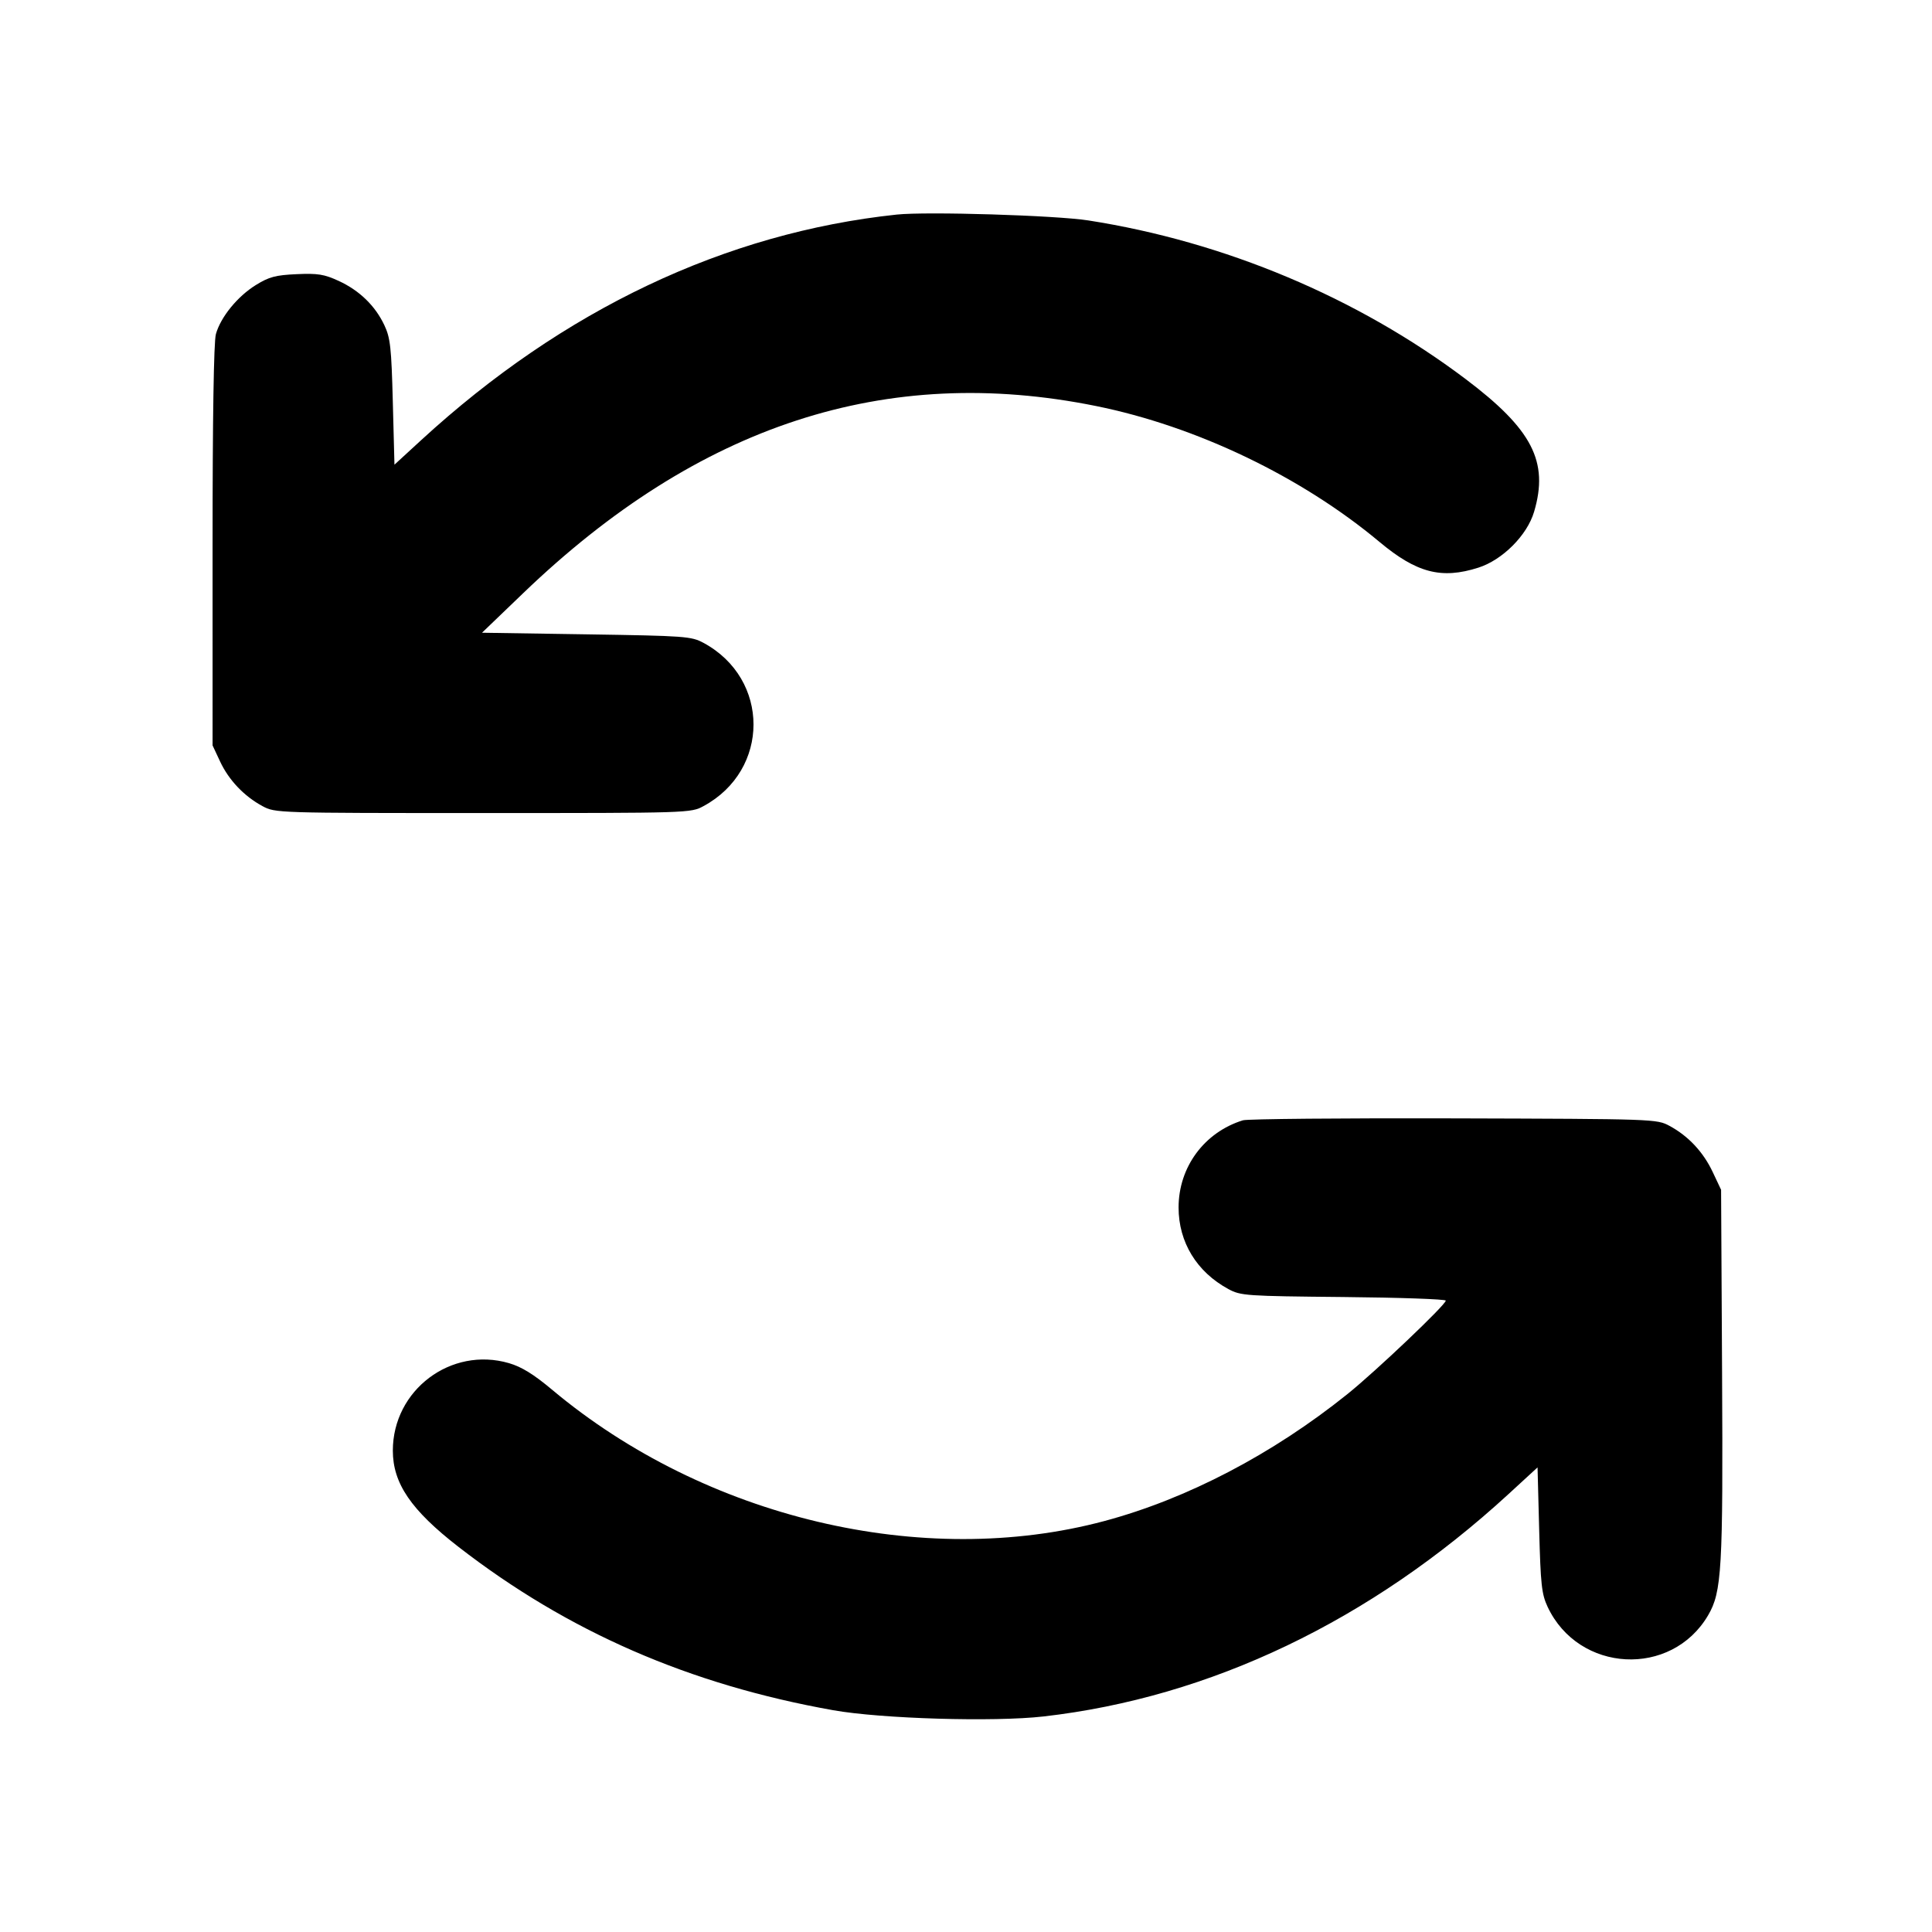 <svg fill="currentColor" viewBox="0 0 256 256" xmlns="http://www.w3.org/2000/svg"><path d="M118.827 28.432 C 96.111 30.845,74.627 41.034,55.813 58.316 L 52.267 61.573 52.051 53.293 C 51.862 46.023,51.725 44.779,50.931 43.093 C 49.719 40.518,47.624 38.486,44.879 37.223 C 42.955 36.337,42.110 36.202,39.299 36.329 C 36.511 36.456,35.656 36.684,33.901 37.769 C 31.469 39.273,29.233 42.021,28.606 44.277 C 28.324 45.294,28.165 55.400,28.167 72.320 L 28.168 98.773 29.166 100.907 C 30.318 103.369,32.335 105.493,34.773 106.811 C 36.472 107.729,36.604 107.733,64.000 107.733 C 91.410 107.733,91.527 107.730,93.227 106.809 C 102.049 102.034,102.049 89.957,93.227 85.189 C 91.604 84.312,90.837 84.256,77.694 84.053 L 63.868 83.840 69.340 78.583 C 92.556 56.279,117.387 48.170,145.229 53.800 C 158.526 56.488,172.446 63.163,182.794 71.811 C 187.714 75.923,191.008 76.778,195.898 75.215 C 199.094 74.193,202.349 70.930,203.271 67.826 C 205.249 61.168,203.033 56.879,194.167 50.200 C 179.850 39.416,162.273 32.029,144.213 29.209 C 139.889 28.533,122.797 28.011,118.827 28.432 M164.691 148.446 C 159.572 150.033,156.168 154.647,156.168 160.000 C 156.168 164.598,158.579 168.544,162.773 170.811 C 164.404 171.692,165.083 171.739,178.027 171.862 C 185.477 171.933,191.573 172.147,191.573 172.338 C 191.573 172.890,182.303 181.701,178.556 184.712 C 168.637 192.680,157.287 198.610,146.347 201.542 C 122.282 207.990,93.436 201.138,73.173 184.161 C 70.707 182.094,69.118 181.113,67.445 180.625 C 59.761 178.382,52.053 184.186,52.053 192.215 C 52.053 196.555,54.472 200.100,60.756 204.972 C 75.243 216.203,91.354 223.226,110.398 226.612 C 116.771 227.746,131.703 228.189,138.269 227.440 C 160.370 224.919,181.610 214.760,199.893 197.966 L 203.733 194.438 203.949 202.713 C 204.138 209.960,204.276 211.225,205.064 212.907 C 209.173 221.672,221.476 222.322,226.335 214.031 C 228.149 210.937,228.322 207.934,228.183 181.931 L 228.053 157.653 226.947 155.307 C 225.691 152.644,223.721 150.537,221.227 149.189 C 219.533 148.274,219.308 148.266,192.640 148.190 C 177.856 148.149,165.279 148.263,164.691 148.446 " stroke="none" fill-rule="evenodd"></path></svg>